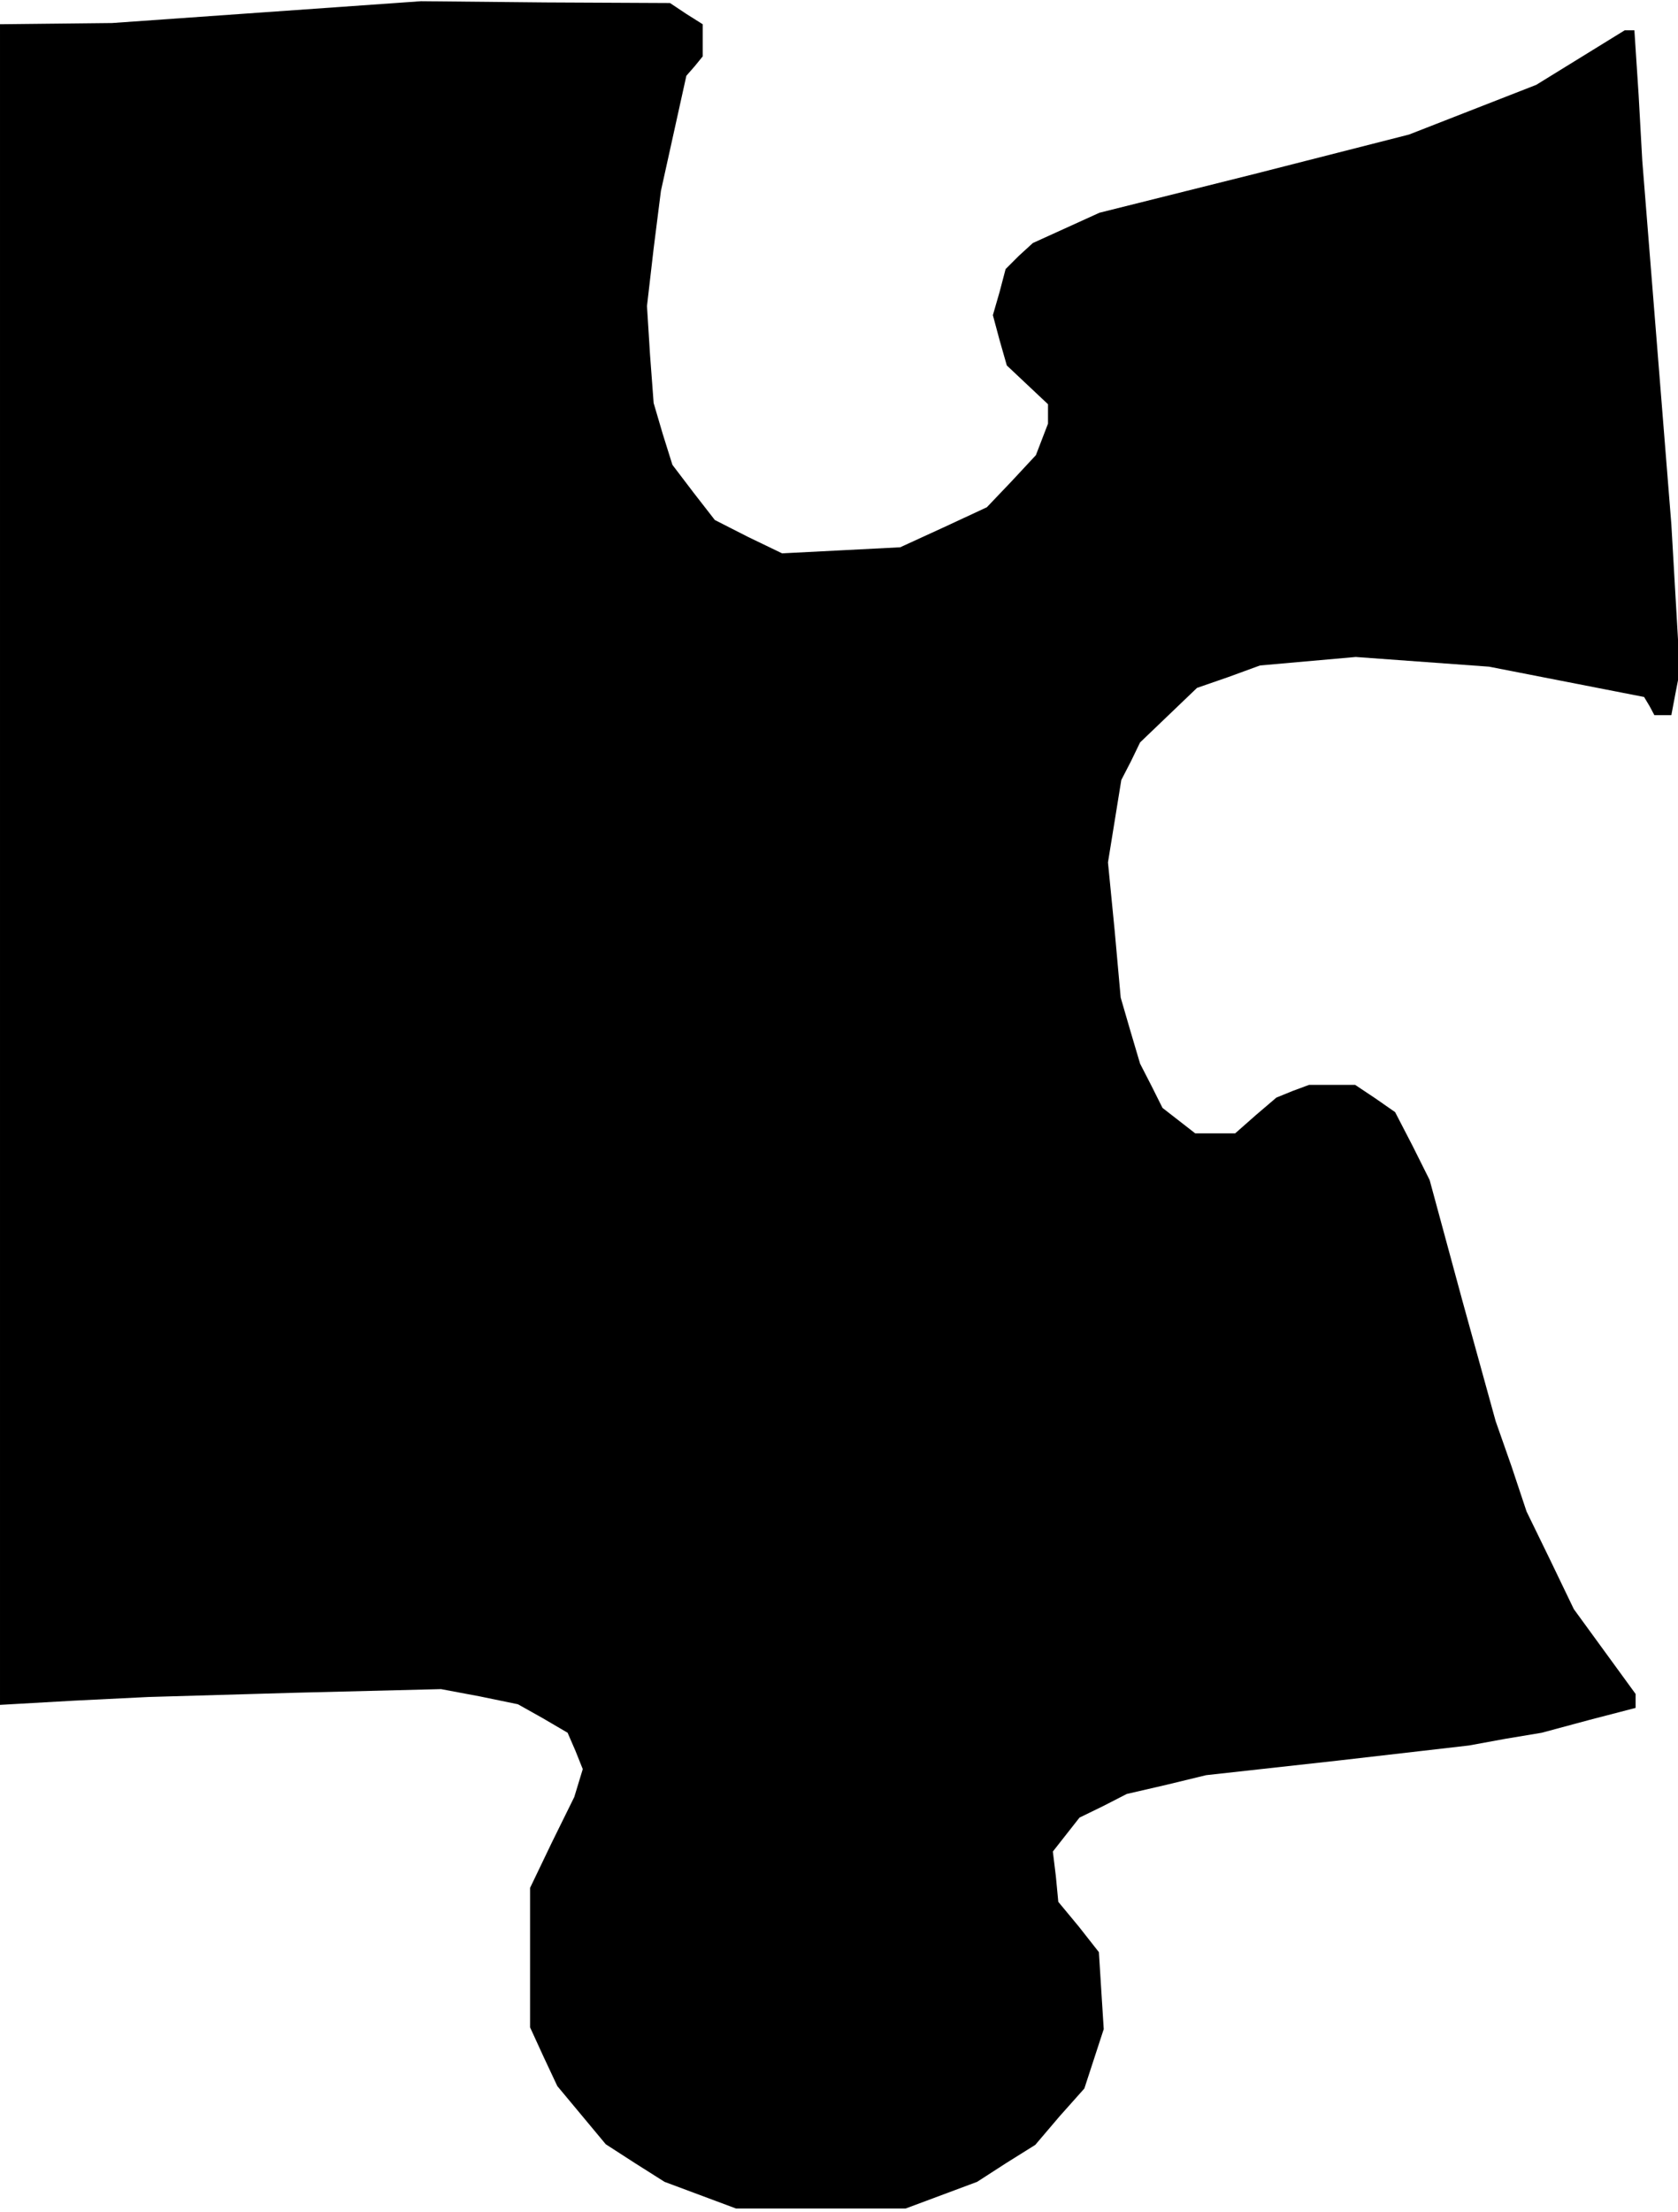 <?xml version="1.0" standalone="no"?>
<!DOCTYPE svg PUBLIC "-//W3C//DTD SVG 20010904//EN"
 "http://www.w3.org/TR/2001/REC-SVG-20010904/DTD/svg10.dtd">
<svg version="1.0" xmlns="http://www.w3.org/2000/svg"
 width="277pt" height="365pt" viewBox="0 0 277 365"
 preserveAspectRatio="xMidYMid meet">
<g transform="translate(0,365) scale(0.1,-0.1)"
fill="#000000" stroke="none">
<path d="M440 3630 l-255 -18 -92 -1 -93 -1 0 -1386 0 -1387 123 7 122 6 242
7 241 6 64 -12 63 -13 41 -23 41 -24 13 -30 12 -30 -7 -23 -7 -23 -37 -75 -36
-75 0 -115 0 -115 22 -48 23 -49 40 -48 40 -48 48 -31 49 -31 59 -22 59 -22
140 0 140 0 59 22 59 22 48 31 48 30 40 47 41 46 16 49 16 49 -4 63 -4 64 -33
42 -34 41 -4 42 -5 41 22 28 22 28 39 19 39 20 65 15 66 16 217 24 217 25 60
11 60 10 78 21 77 20 0 12 0 11 -51 70 -51 70 -39 81 -39 80 -25 75 -26 74
-55 199 -54 199 -28 56 -29 56 -33 23 -33 22 -38 0 -38 0 -27 -10 -27 -11 -34
-29 -34 -30 -33 0 -33 0 -27 21 -27 21 -18 36 -19 37 -16 54 -16 55 -10 111
-11 112 11 68 11 68 16 31 15 31 47 45 47 45 52 18 52 19 79 7 79 7 110 -8
110 -8 128 -25 128 -25 9 -15 8 -15 14 0 14 0 7 37 7 36 -7 121 -7 121 -24
300 -24 300 -6 108 -7 107 -8 0 -8 0 -73 -45 -73 -45 -105 -41 -105 -41 -255
-65 -256 -64 -55 -25 -55 -25 -23 -21 -22 -22 -10 -38 -11 -38 11 -41 12 -42
34 -32 34 -32 0 -16 0 -16 -10 -26 -10 -26 -40 -43 -41 -43 -71 -33 -72 -33
-97 -5 -98 -5 -56 27 -55 28 -35 45 -35 46 -16 51 -15 51 -6 80 -5 80 11 95
12 95 21 95 21 95 14 16 13 16 0 26 0 27 -27 17 -27 18 -206 1 -205 2 -255
-18z"/>
</g>
</svg>
